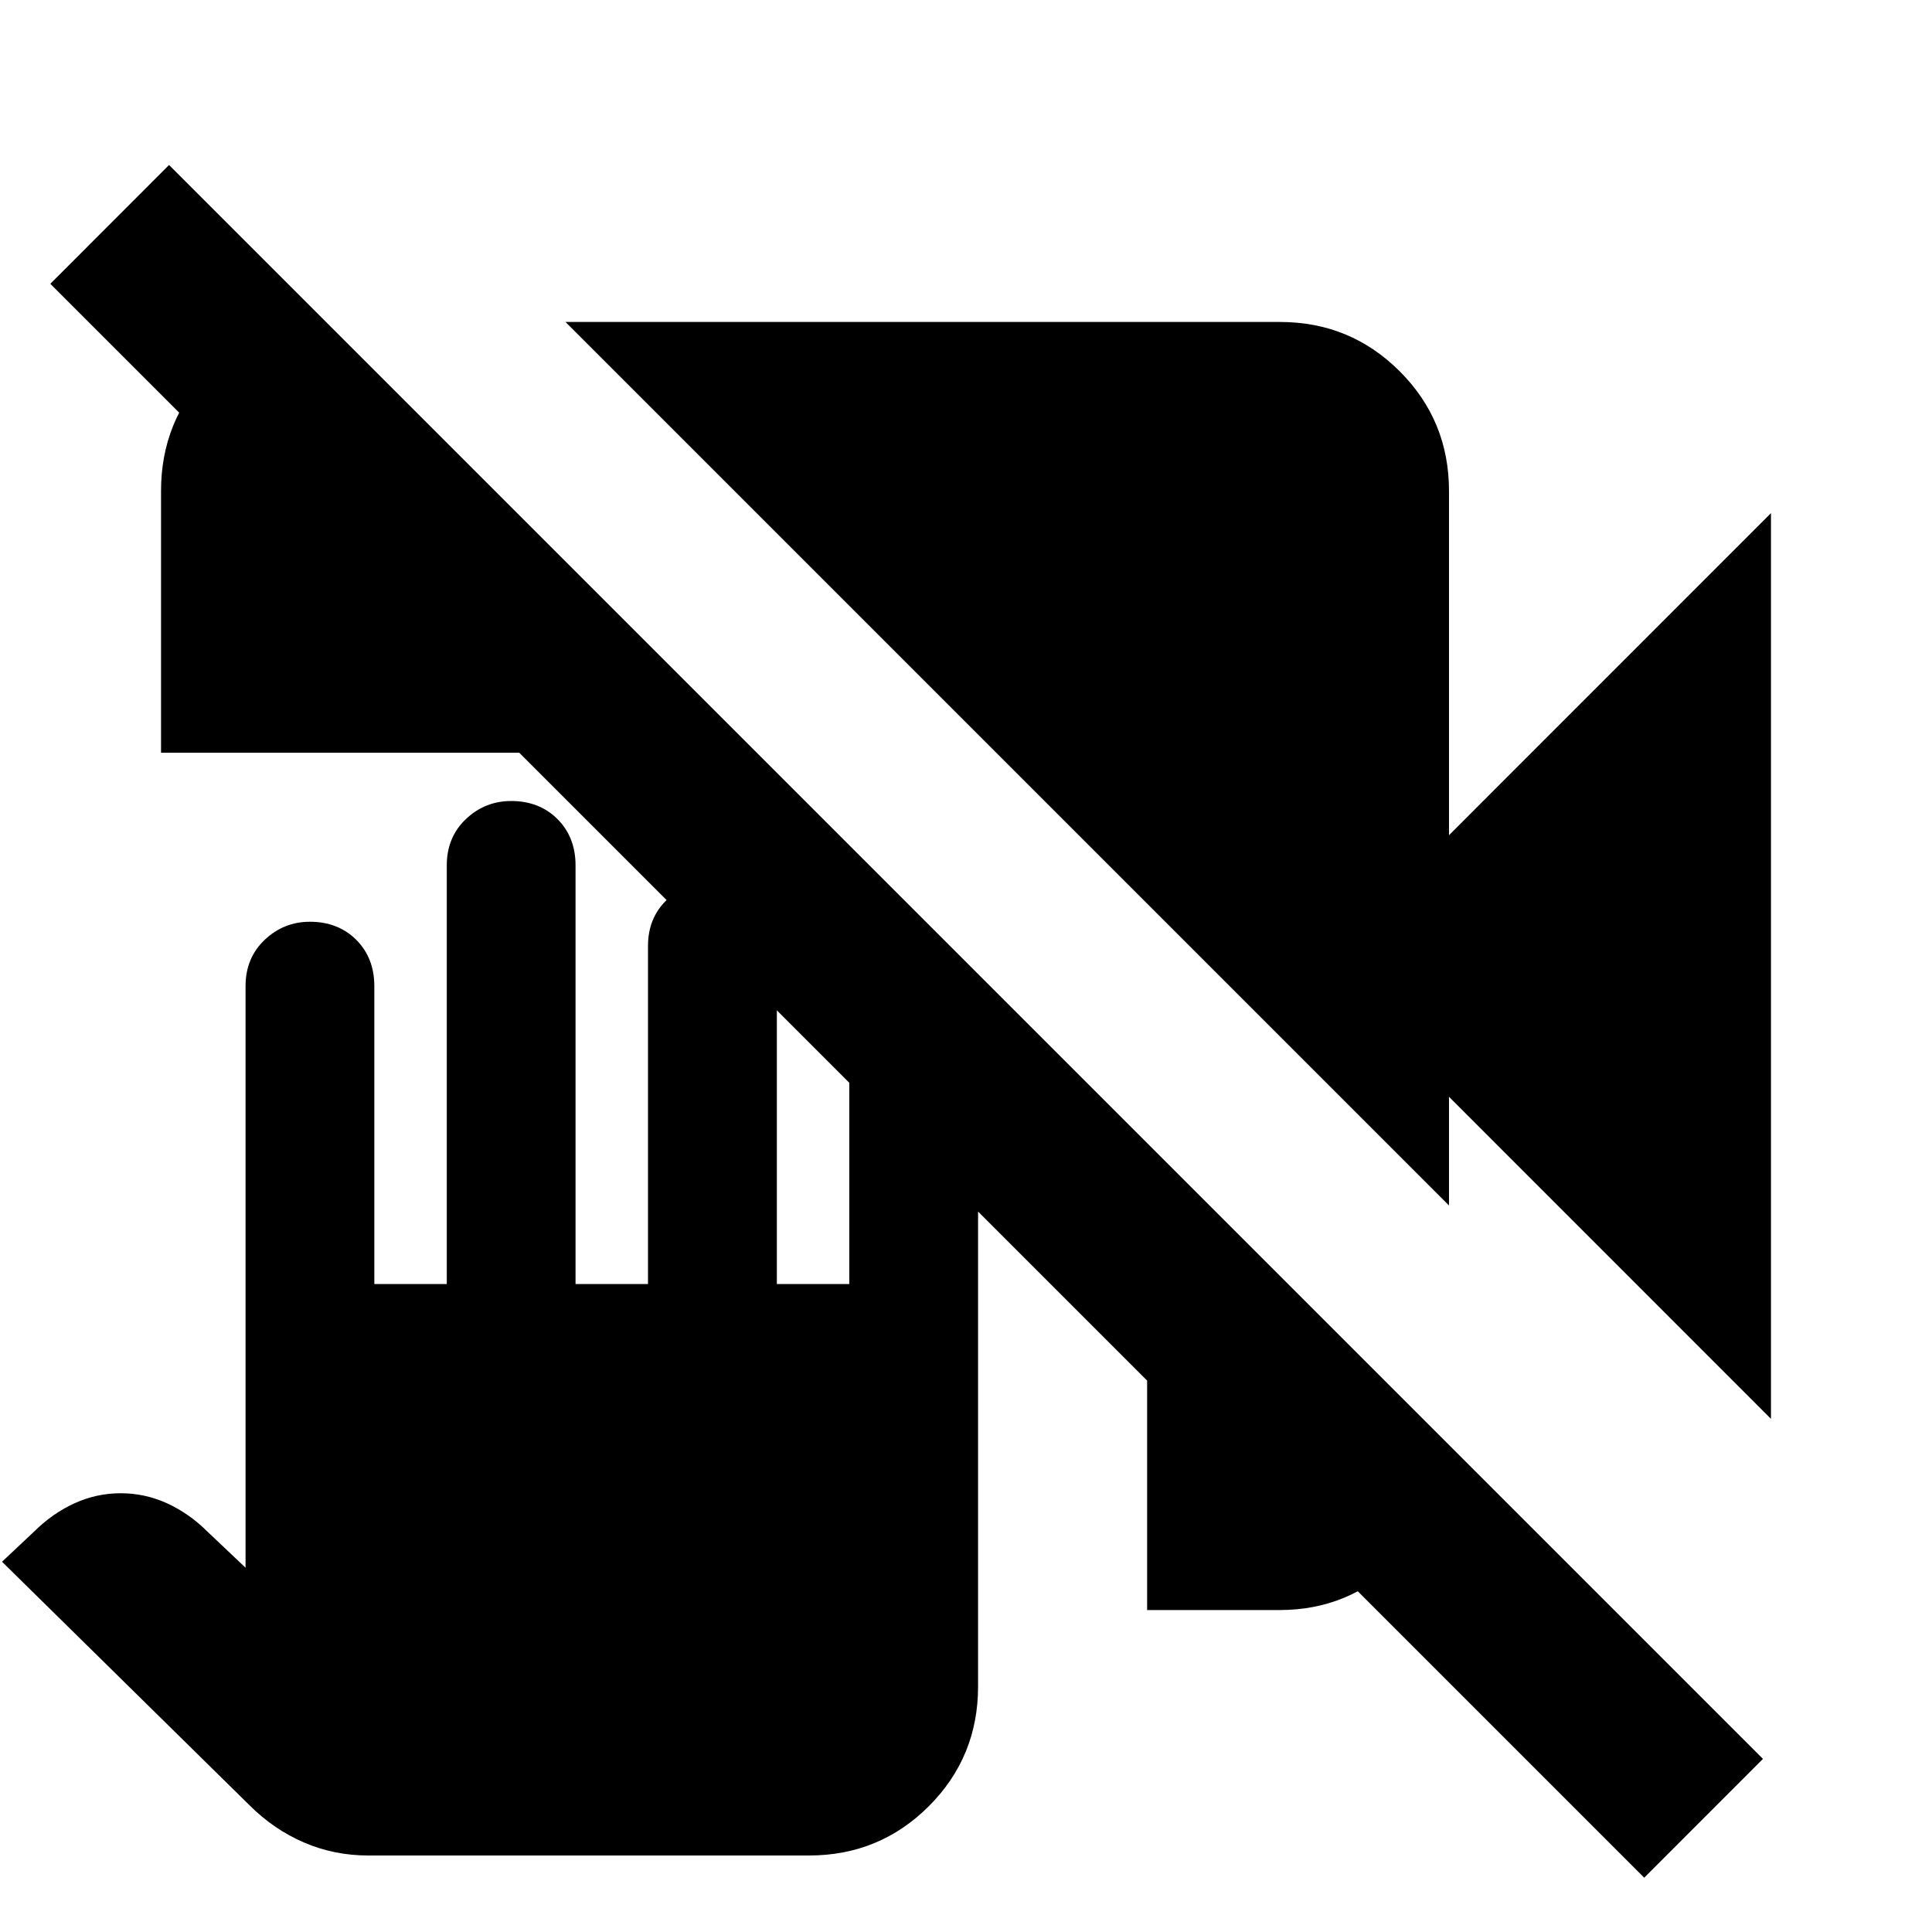<svg xmlns="http://www.w3.org/2000/svg" height="20" width="20"><path d="M3.812 19.208Q3.458 19.208 3.146 19.073Q2.833 18.938 2.583 18.688L0.021 16.167L0.354 15.854Q0.542 15.667 0.771 15.562Q1 15.458 1.25 15.458Q1.5 15.458 1.729 15.562Q1.958 15.667 2.146 15.854L2.542 16.229V10.208Q2.542 9.917 2.74 9.729Q2.938 9.542 3.208 9.542Q3.5 9.542 3.688 9.729Q3.875 9.917 3.875 10.208V13.292H4.625V8.958Q4.625 8.667 4.823 8.479Q5.021 8.292 5.292 8.292Q5.583 8.292 5.771 8.479Q5.958 8.667 5.958 8.958V13.292H6.708V9.792Q6.708 9.5 6.906 9.312Q7.104 9.125 7.375 9.125Q7.667 9.125 7.854 9.312Q8.042 9.5 8.042 9.792V13.292H8.792V10.625Q8.792 10.333 8.99 10.146Q9.188 9.958 9.458 9.958Q9.75 9.958 9.938 10.146Q10.125 10.333 10.125 10.625V17.458Q10.125 18.188 9.615 18.698Q9.104 19.208 8.375 19.208ZM17.021 19.438 0.521 2.938 1.75 1.708 18.25 18.208ZM1.667 7.792V5.083Q1.667 4.354 2.167 3.844Q2.667 3.333 3.375 3.333L7.833 7.792ZM18.333 14.688 15 11.354V12.479L5.854 3.333H13.25Q13.979 3.333 14.49 3.844Q15 4.354 15 5.083V8.646L18.333 5.312ZM11.875 16.667V11.833L15 14.958Q14.979 15.667 14.469 16.167Q13.958 16.667 13.25 16.667Z"/></svg>